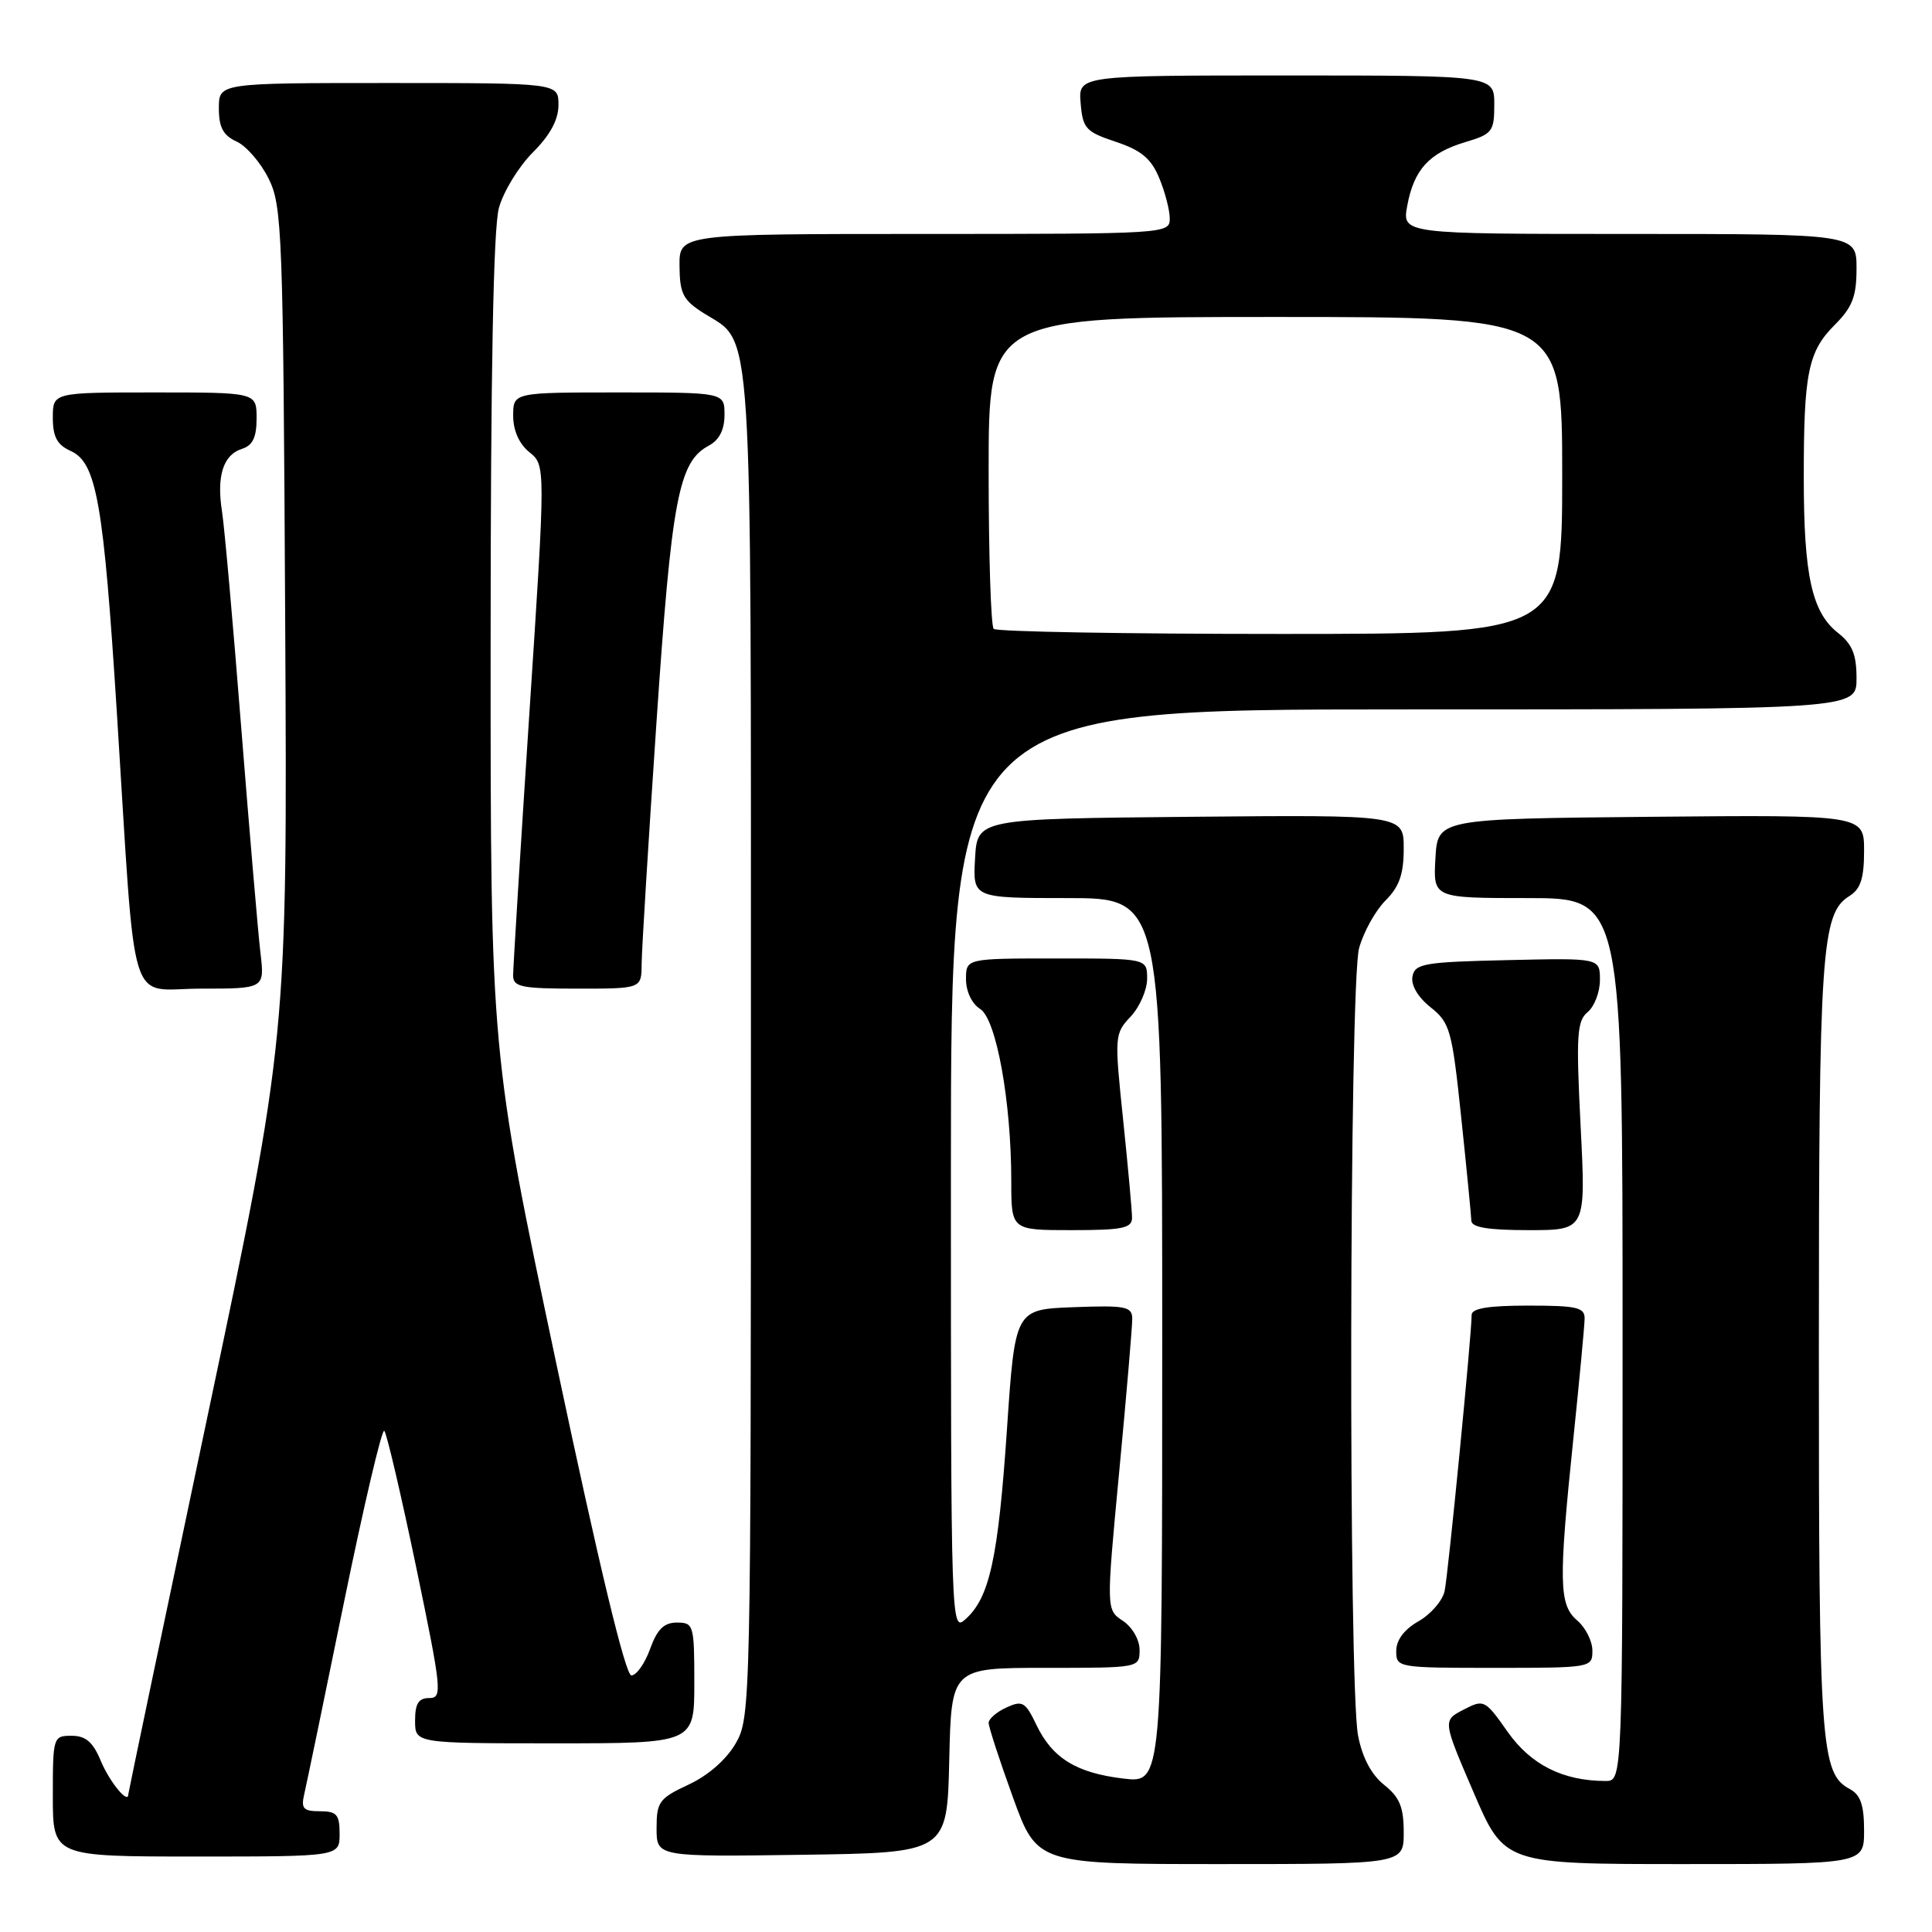 <?xml version="1.0" encoding="UTF-8" standalone="no"?>
<!DOCTYPE svg PUBLIC "-//W3C//DTD SVG 1.1//EN" "http://www.w3.org/Graphics/SVG/1.1/DTD/svg11.dtd" >
<svg xmlns="http://www.w3.org/2000/svg" xmlns:xlink="http://www.w3.org/1999/xlink" version="1.1" viewBox="0 0 256 256">
 <g >
 <path fill="currentColor"
d=" M 186.00 242.79 C 186.00 239.45 185.46 238.14 183.41 236.51 C 181.71 235.15 180.51 232.89 179.95 229.97 C 178.66 223.26 178.78 130.34 180.09 125.62 C 180.68 123.49 182.25 120.66 183.58 119.33 C 185.42 117.49 186.00 115.83 186.00 112.44 C 186.00 107.97 186.00 107.97 157.75 108.23 C 129.50 108.50 129.50 108.50 129.20 113.75 C 128.90 119.00 128.90 119.00 141.45 119.00 C 154.00 119.00 154.00 119.00 154.00 177.64 C 154.00 236.28 154.00 236.28 148.87 235.67 C 142.62 234.93 139.43 232.96 137.32 228.54 C 135.87 225.51 135.48 225.28 133.36 226.25 C 132.06 226.84 131.00 227.76 131.00 228.29 C 131.00 228.82 132.44 233.25 134.21 238.13 C 137.42 247.00 137.42 247.00 161.71 247.00 C 186.00 247.00 186.00 247.00 186.00 242.79 Z  M 247.00 242.54 C 247.00 239.18 246.53 237.82 245.11 237.06 C 241.25 234.99 241.00 231.45 241.01 178.60 C 241.01 125.88 241.34 121.06 245.05 118.73 C 246.54 117.81 247.00 116.39 247.00 112.74 C 247.00 107.97 247.00 107.97 218.75 108.23 C 190.50 108.50 190.50 108.50 190.20 113.75 C 189.90 119.00 189.90 119.00 202.45 119.00 C 215.00 119.00 215.00 119.00 215.00 177.50 C 215.00 236.00 215.00 236.00 212.75 235.99 C 207.10 235.98 202.86 233.85 199.78 229.49 C 196.76 225.20 196.63 225.14 193.93 226.54 C 191.16 227.97 191.16 227.97 195.25 237.48 C 199.34 247.00 199.34 247.00 223.17 247.00 C 247.00 247.00 247.00 247.00 247.00 242.54 Z  M 45.00 243.00 C 45.00 240.43 44.62 240.00 42.39 240.00 C 40.20 240.00 39.87 239.64 40.31 237.75 C 40.60 236.51 42.98 225.04 45.59 212.26 C 48.21 199.47 50.61 189.27 50.92 189.59 C 51.24 189.91 53.13 198.00 55.13 207.58 C 58.54 224.00 58.64 225.00 56.88 225.00 C 55.46 225.00 55.00 225.73 55.00 228.00 C 55.00 231.00 55.00 231.00 73.50 231.00 C 92.00 231.00 92.00 231.00 92.00 223.00 C 92.00 215.32 91.91 215.00 89.70 215.00 C 87.98 215.00 87.08 215.88 86.14 218.50 C 85.44 220.43 84.33 222.00 83.66 222.00 C 82.88 222.00 79.39 207.50 73.73 180.75 C 65.00 139.50 65.00 139.50 65.01 85.50 C 65.01 49.39 65.37 30.19 66.11 27.55 C 66.71 25.37 68.73 22.07 70.60 20.20 C 72.90 17.90 74.00 15.86 74.00 13.90 C 74.00 11.00 74.00 11.00 51.50 11.00 C 29.00 11.00 29.00 11.00 29.00 14.34 C 29.00 16.87 29.57 17.94 31.34 18.75 C 32.63 19.33 34.54 21.54 35.59 23.66 C 37.39 27.27 37.52 30.72 37.79 82.50 C 38.08 137.50 38.08 137.50 27.54 187.46 C 21.74 214.93 17.00 237.57 17.00 237.76 C 17.00 239.13 14.54 236.14 13.38 233.38 C 12.32 230.82 11.37 230.00 9.49 230.00 C 7.05 230.00 7.00 230.14 7.00 238.00 C 7.00 246.00 7.00 246.00 26.00 246.00 C 45.00 246.00 45.00 246.00 45.00 243.00 Z  M 125.78 233.25 C 126.06 221.00 126.06 221.00 138.53 221.00 C 150.99 221.00 151.00 221.00 151.00 218.62 C 151.00 217.28 150.04 215.61 148.79 214.77 C 146.57 213.31 146.57 213.31 148.31 194.90 C 149.27 184.78 150.04 175.69 150.03 174.71 C 150.00 173.12 149.13 172.95 142.25 173.21 C 134.50 173.50 134.50 173.50 133.42 189.50 C 132.26 206.47 131.13 211.67 127.96 214.53 C 126.01 216.30 126.00 215.86 126.00 155.15 C 126.00 94.00 126.00 94.00 186.00 94.00 C 246.00 94.00 246.00 94.00 246.00 89.89 C 246.00 86.72 245.44 85.35 243.53 83.85 C 240.09 81.14 239.01 76.26 239.01 63.37 C 239.00 49.41 239.57 46.58 243.14 43.02 C 245.45 40.70 246.00 39.28 246.00 35.58 C 246.00 31.00 246.00 31.00 215.89 31.00 C 185.78 31.00 185.78 31.00 186.47 27.25 C 187.36 22.46 189.36 20.27 194.16 18.83 C 197.75 17.76 198.00 17.43 198.00 13.84 C 198.00 10.00 198.00 10.00 170.44 10.00 C 142.88 10.00 142.88 10.00 143.19 13.67 C 143.47 17.03 143.88 17.47 147.85 18.79 C 151.21 19.91 152.52 20.99 153.60 23.58 C 154.37 25.43 155.00 27.85 155.00 28.97 C 155.00 30.97 154.50 31.00 122.50 31.00 C 90.00 31.00 90.00 31.00 90.04 35.25 C 90.07 38.93 90.51 39.77 93.28 41.52 C 99.83 45.64 99.50 40.44 99.50 138.50 C 99.50 225.86 99.46 227.56 97.49 231.00 C 96.25 233.15 93.84 235.26 91.24 236.47 C 87.34 238.29 87.00 238.76 87.00 242.25 C 87.00 246.04 87.00 246.04 106.25 245.77 C 125.50 245.50 125.50 245.50 125.78 233.25 Z  M 211.00 218.72 C 211.00 217.47 210.10 215.67 209.00 214.73 C 206.56 212.65 206.50 209.71 208.49 190.50 C 209.29 182.80 209.95 175.71 209.97 174.75 C 210.00 173.24 208.99 173.00 202.50 173.00 C 197.21 173.00 195.00 173.36 195.00 174.24 C 195.00 176.85 191.89 208.62 191.42 210.82 C 191.15 212.09 189.60 213.89 187.97 214.82 C 186.07 215.90 185.01 217.31 185.01 218.75 C 185.00 220.97 185.18 221.00 198.00 221.00 C 210.86 221.00 211.00 220.98 211.00 218.72 Z  M 150.00 161.36 C 150.00 160.46 149.47 154.61 148.82 148.37 C 147.66 137.27 147.68 136.97 149.82 134.70 C 151.02 133.42 152.00 131.16 152.00 129.69 C 152.00 127.00 152.00 127.00 140.00 127.00 C 128.00 127.00 128.00 127.00 128.00 129.76 C 128.00 131.37 128.78 133.00 129.87 133.69 C 132.02 135.03 134.00 145.96 134.00 156.54 C 134.00 163.00 134.00 163.00 142.00 163.00 C 148.74 163.00 150.00 162.74 150.00 161.36 Z  M 209.44 149.23 C 208.83 137.17 208.95 135.29 210.37 134.11 C 211.27 133.36 212.00 131.45 212.00 129.85 C 212.00 126.94 212.00 126.94 199.76 127.22 C 188.69 127.47 187.49 127.68 187.16 129.38 C 186.94 130.54 187.87 132.12 189.56 133.47 C 192.14 135.53 192.40 136.45 193.62 148.08 C 194.34 154.91 194.94 161.06 194.96 161.75 C 194.99 162.64 197.20 163.00 202.57 163.00 C 210.14 163.00 210.14 163.00 209.44 149.23 Z  M 34.51 126.25 C 34.20 123.64 33.06 110.25 31.97 96.50 C 30.89 82.75 29.74 69.83 29.42 67.79 C 28.68 63.09 29.57 60.27 32.05 59.48 C 33.48 59.03 34.00 57.96 34.00 55.43 C 34.00 52.00 34.00 52.00 20.50 52.00 C 7.00 52.00 7.00 52.00 7.00 55.34 C 7.00 57.89 7.56 58.94 9.38 59.76 C 12.80 61.32 13.72 66.58 15.49 94.50 C 18.06 135.11 16.81 131.00 26.61 131.00 C 35.07 131.00 35.07 131.00 34.51 126.25 Z  M 85.02 127.75 C 85.03 125.96 85.91 111.59 86.98 95.80 C 89.00 66.02 89.91 61.19 93.92 59.05 C 95.31 58.30 96.00 56.95 96.00 54.96 C 96.00 52.00 96.00 52.00 82.00 52.00 C 68.00 52.00 68.00 52.00 68.00 55.09 C 68.00 57.05 68.79 58.82 70.15 59.92 C 72.30 61.66 72.30 61.66 70.14 94.58 C 68.95 112.69 67.99 128.29 67.99 129.25 C 68.00 130.78 69.08 131.00 76.50 131.00 C 85.00 131.00 85.00 131.00 85.02 127.75 Z  M 131.67 83.33 C 131.30 82.97 131.00 73.52 131.00 62.33 C 131.00 42.00 131.00 42.00 169.00 42.00 C 207.00 42.00 207.00 42.00 207.00 63.00 C 207.00 84.00 207.00 84.00 169.67 84.00 C 149.13 84.00 132.03 83.70 131.67 83.33 Z "/>
</g>
</svg>